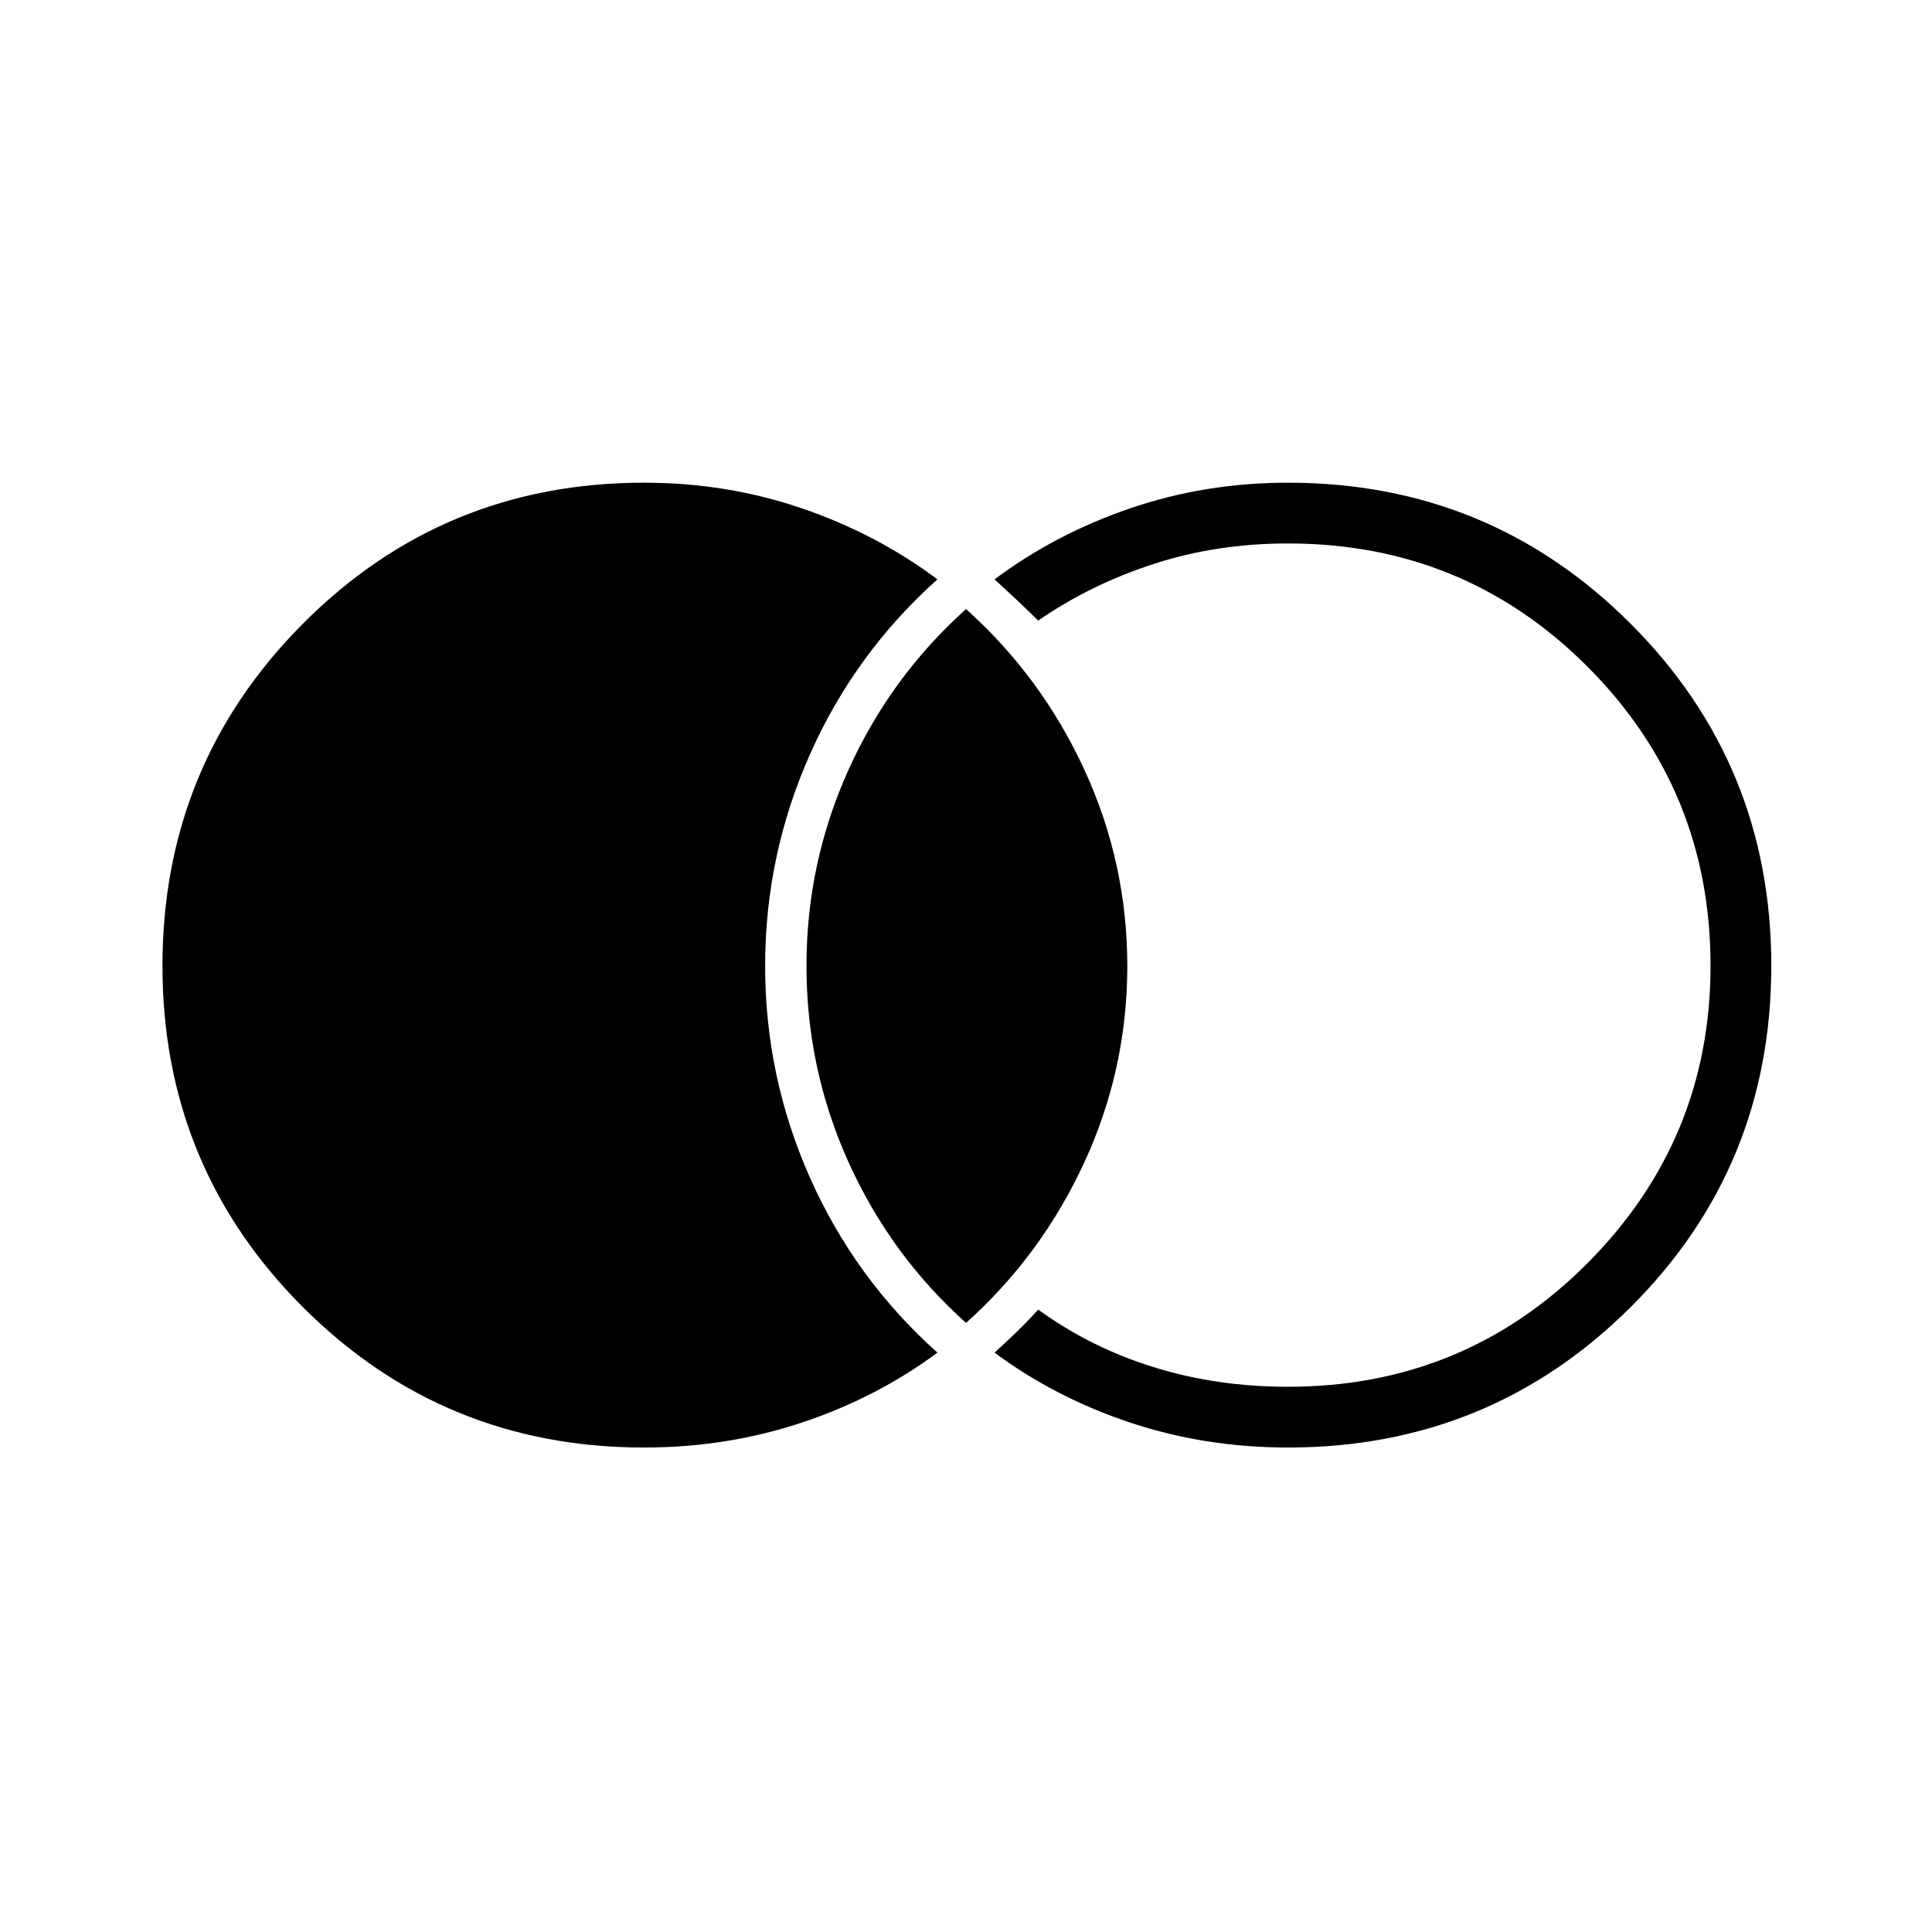 <svg xmlns="http://www.w3.org/2000/svg" height="48" viewBox="0 -960 960 960" width="48"><path d="M320-240.73q-99.77 0-169.52-69.79-69.75-69.79-69.75-169.61 0-99.83 69.75-169.93 69.75-70.09 169.52-70.09 41.17 0 78.41 12.73 37.24 12.74 67.4 35.3-40.99 36.67-63.31 86.86-22.31 50.18-22.31 105.26 0 55.08 22.31 105.26 22.32 50.19 63.31 86.86-30.16 22.37-67.4 34.76-37.24 12.39-78.41 12.39Zm320 0q-41.17 0-78.41-12.39-37.24-12.39-67.4-34.76 5.92-5.41 11.08-10.39 5.15-4.97 10.61-11 25.74 18.73 57.18 28.54 31.44 9.81 66.94 9.81 87.69 0 148.82-61.42 61.14-61.41 61.14-147.79 0-87.37-61.14-148.6-61.13-61.23-148.82-61.23-35.5 0-66.94 10.25-31.44 10.25-57.18 28.09-5.46-5.38-10.61-10.24-5.16-4.85-11.08-10.26 30.16-22.56 67.4-35.3 37.24-12.73 78.41-12.73 100.14 0 170.15 69.97 70 69.96 70 170.05 0 100.09-70 169.75-70.01 69.65-170.15 69.65Zm-159.98-61.92q-37.52-33.62-58.41-79.9-20.88-46.29-20.88-97.48 0-51.19 20.88-97.45 20.89-46.25 58.41-79.87 37.52 33.62 58.83 79.9 21.3 46.27 21.3 97.46 0 51.18-21.3 97.45-21.31 46.27-58.83 79.89Z"/></svg>